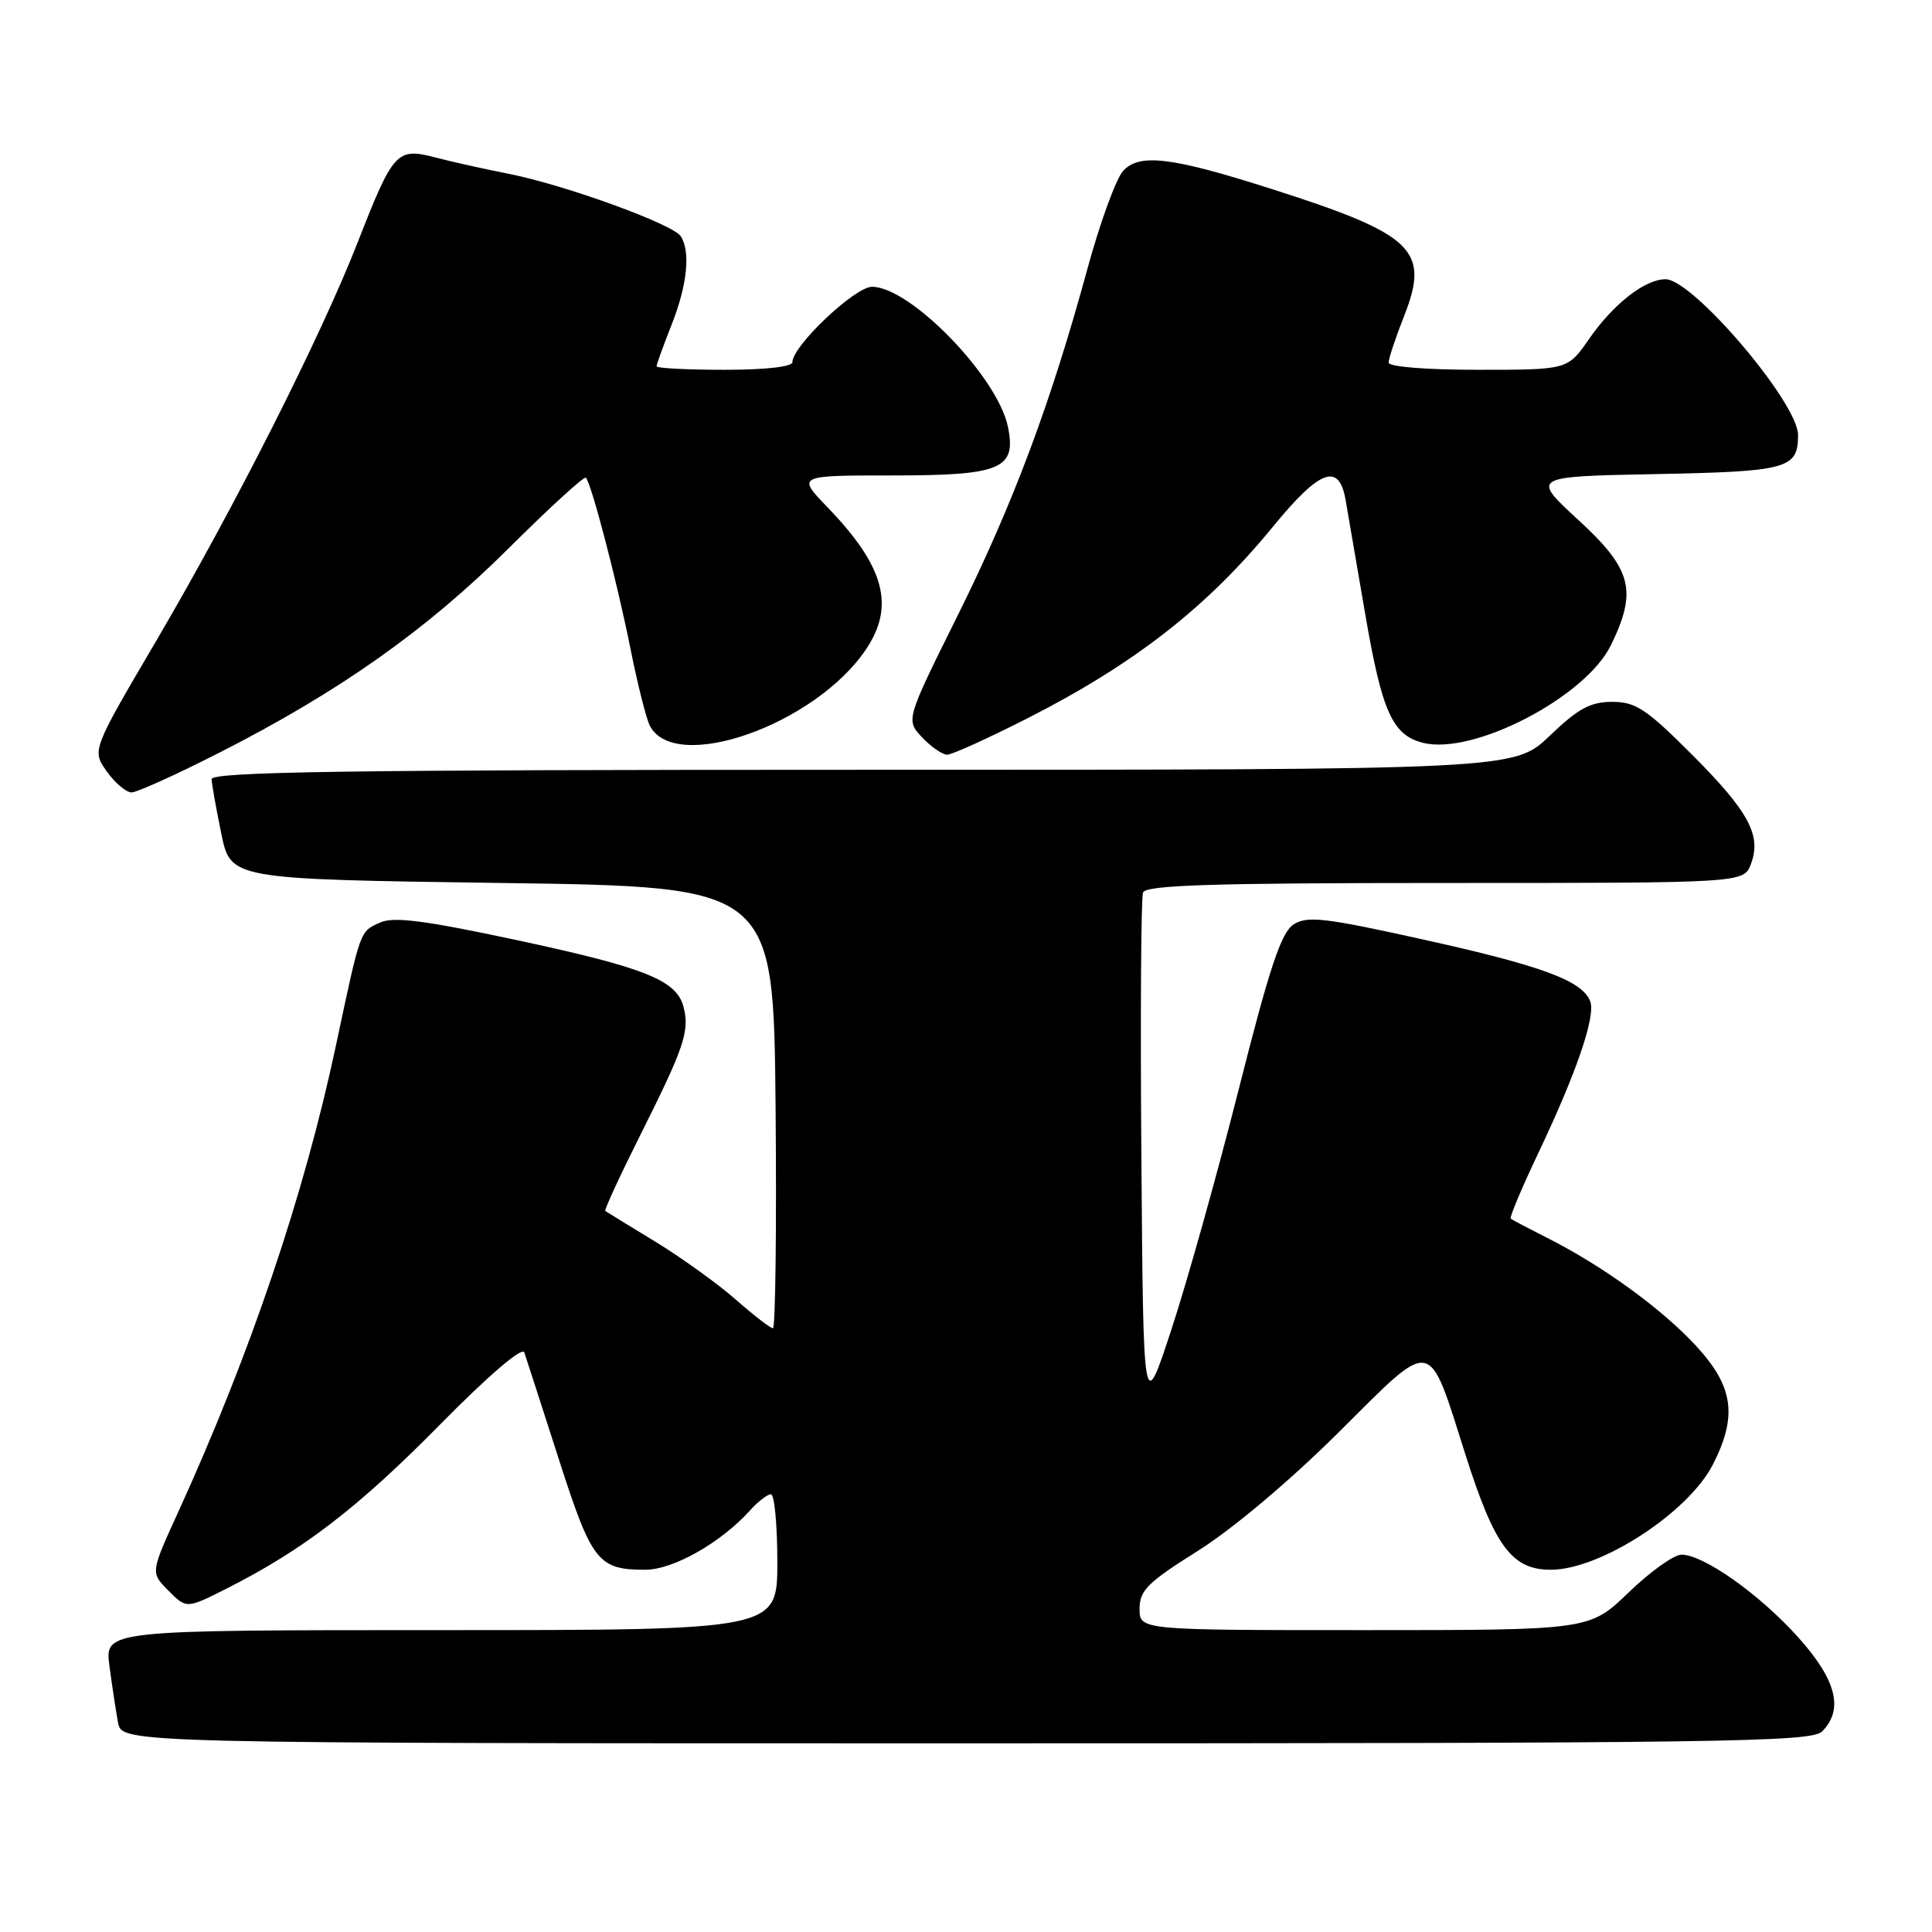 <?xml version="1.0" encoding="UTF-8" standalone="no"?>
<!DOCTYPE svg PUBLIC "-//W3C//DTD SVG 1.1//EN" "http://www.w3.org/Graphics/SVG/1.1/DTD/svg11.dtd" >
<svg xmlns="http://www.w3.org/2000/svg" xmlns:xlink="http://www.w3.org/1999/xlink" version="1.1" viewBox="0 0 256 256">
 <g >
 <path fill="currentColor"
d=" M 241.43 229.43 C 244.34 226.52 243.34 222.59 238.25 216.93 C 233.14 211.24 225.73 206.00 222.80 206.00 C 221.81 206.00 218.66 208.25 215.81 211.00 C 210.62 216.00 210.62 216.00 180.81 216.00 C 151.00 216.00 151.00 216.00 151.00 213.17 C 151.00 210.74 152.06 209.68 158.75 205.48 C 163.34 202.59 170.93 196.20 177.38 189.79 C 190.12 177.12 189.15 176.94 194.21 192.84 C 198.06 204.93 200.34 208.00 205.49 208.00 C 212.06 208.00 223.72 200.43 226.97 194.05 C 230.25 187.62 229.70 183.72 224.75 178.35 C 220.21 173.42 212.33 167.71 205.00 164.02 C 202.53 162.77 200.35 161.63 200.18 161.47 C 200.00 161.31 201.63 157.43 203.81 152.84 C 208.93 142.06 211.46 134.64 210.71 132.67 C 209.66 129.95 204.30 127.97 188.67 124.51 C 175.57 121.60 173.22 121.33 171.41 122.49 C 169.77 123.55 168.24 128.12 164.14 144.33 C 161.29 155.60 157.27 169.93 155.22 176.16 C 151.50 187.50 151.50 187.50 151.24 153.51 C 151.09 134.81 151.19 118.95 151.46 118.26 C 151.83 117.28 160.66 117.00 191.49 117.00 C 231.05 117.00 231.05 117.00 232.00 114.50 C 233.45 110.70 231.73 107.52 224.08 99.87 C 218.14 93.93 216.72 93.00 213.62 93.00 C 210.73 93.00 209.12 93.88 205.34 97.50 C 200.64 102.00 200.64 102.00 114.32 102.00 C 45.91 102.00 28.01 102.26 28.04 103.25 C 28.07 103.94 28.65 107.20 29.33 110.50 C 30.58 116.50 30.58 116.50 66.54 117.00 C 102.50 117.50 102.50 117.50 102.77 146.75 C 102.91 162.84 102.75 176.00 102.42 176.00 C 102.08 176.00 99.86 174.28 97.47 172.18 C 95.09 170.09 90.29 166.64 86.82 164.52 C 83.34 162.41 80.37 160.58 80.21 160.46 C 80.04 160.34 82.14 155.80 84.86 150.37 C 90.68 138.75 91.38 136.66 90.58 133.45 C 89.68 129.88 85.50 128.21 68.24 124.52 C 56.15 121.94 52.15 121.43 50.35 122.25 C 47.65 123.48 47.81 123.04 44.52 138.50 C 40.33 158.26 33.16 179.44 23.57 200.45 C 19.94 208.39 19.94 208.39 22.33 210.78 C 24.72 213.18 24.72 213.18 30.11 210.45 C 40.20 205.35 47.48 199.75 58.26 188.81 C 64.70 182.27 69.20 178.42 69.47 179.20 C 69.71 179.91 71.76 186.23 74.01 193.24 C 78.41 206.94 79.23 208.00 85.50 208.00 C 89.21 208.00 95.54 204.41 99.40 200.12 C 100.45 198.95 101.69 198.00 102.15 198.00 C 102.62 198.00 103.00 202.05 103.00 207.00 C 103.00 216.00 103.00 216.00 58.44 216.00 C 13.88 216.00 13.88 216.00 14.50 220.75 C 14.85 223.36 15.36 226.74 15.64 228.25 C 16.16 231.00 16.16 231.00 128.01 231.00 C 228.36 231.00 240.02 230.84 241.43 229.43 Z  M 29.11 99.71 C 44.97 91.64 56.51 83.49 67.36 72.69 C 72.78 67.30 77.40 63.07 77.63 63.30 C 78.36 64.03 81.79 77.19 83.55 86.00 C 84.48 90.67 85.64 95.25 86.11 96.17 C 89.46 102.59 108.01 96.04 114.74 86.06 C 118.62 80.30 117.21 75.06 109.68 67.25 C 105.58 63.00 105.58 63.00 118.22 63.00 C 132.65 63.00 134.68 62.15 133.57 56.61 C 132.24 49.97 120.64 38.00 115.54 38.00 C 113.28 38.00 105.00 45.84 105.00 47.98 C 105.00 48.60 101.46 49.00 96.00 49.00 C 91.05 49.00 87.00 48.79 87.00 48.54 C 87.00 48.28 87.90 45.79 89.00 43.00 C 91.07 37.75 91.52 33.37 90.21 31.31 C 89.19 29.71 74.96 24.54 67.50 23.05 C 64.20 22.40 59.75 21.41 57.62 20.85 C 52.59 19.54 52.10 20.08 47.44 32.00 C 42.49 44.66 31.10 67.19 20.67 84.97 C 12.17 99.43 12.17 99.43 14.15 102.22 C 15.24 103.75 16.72 105.00 17.43 105.00 C 18.14 105.00 23.40 102.62 29.11 99.71 Z  M 136.22 95.14 C 150.34 87.95 159.96 80.44 168.66 69.80 C 174.90 62.18 177.43 61.25 178.30 66.25 C 178.61 68.04 179.78 74.84 180.90 81.38 C 183.13 94.35 184.50 97.41 188.57 98.43 C 195.23 100.10 210.10 92.37 213.45 85.50 C 216.98 78.27 216.25 75.43 209.14 68.90 C 202.88 63.14 202.88 63.14 219.39 62.82 C 236.92 62.48 238.25 62.11 238.25 57.63 C 238.25 53.38 224.31 37.00 220.69 37.00 C 217.96 37.00 213.77 40.28 210.54 44.94 C 207.73 49.00 207.73 49.00 195.86 49.00 C 188.93 49.00 184.00 48.60 184.00 48.04 C 184.00 47.51 184.93 44.71 186.07 41.83 C 189.49 33.13 187.33 31.06 168.62 25.08 C 155.20 20.79 150.97 20.28 148.81 22.66 C 147.88 23.69 145.77 29.47 144.12 35.51 C 139.23 53.44 134.29 66.65 126.95 81.45 C 120.02 95.39 120.02 95.39 122.18 97.70 C 123.37 98.96 124.87 100.00 125.51 100.00 C 126.15 100.00 130.97 97.81 136.22 95.14 Z "/>
</g>
</svg>